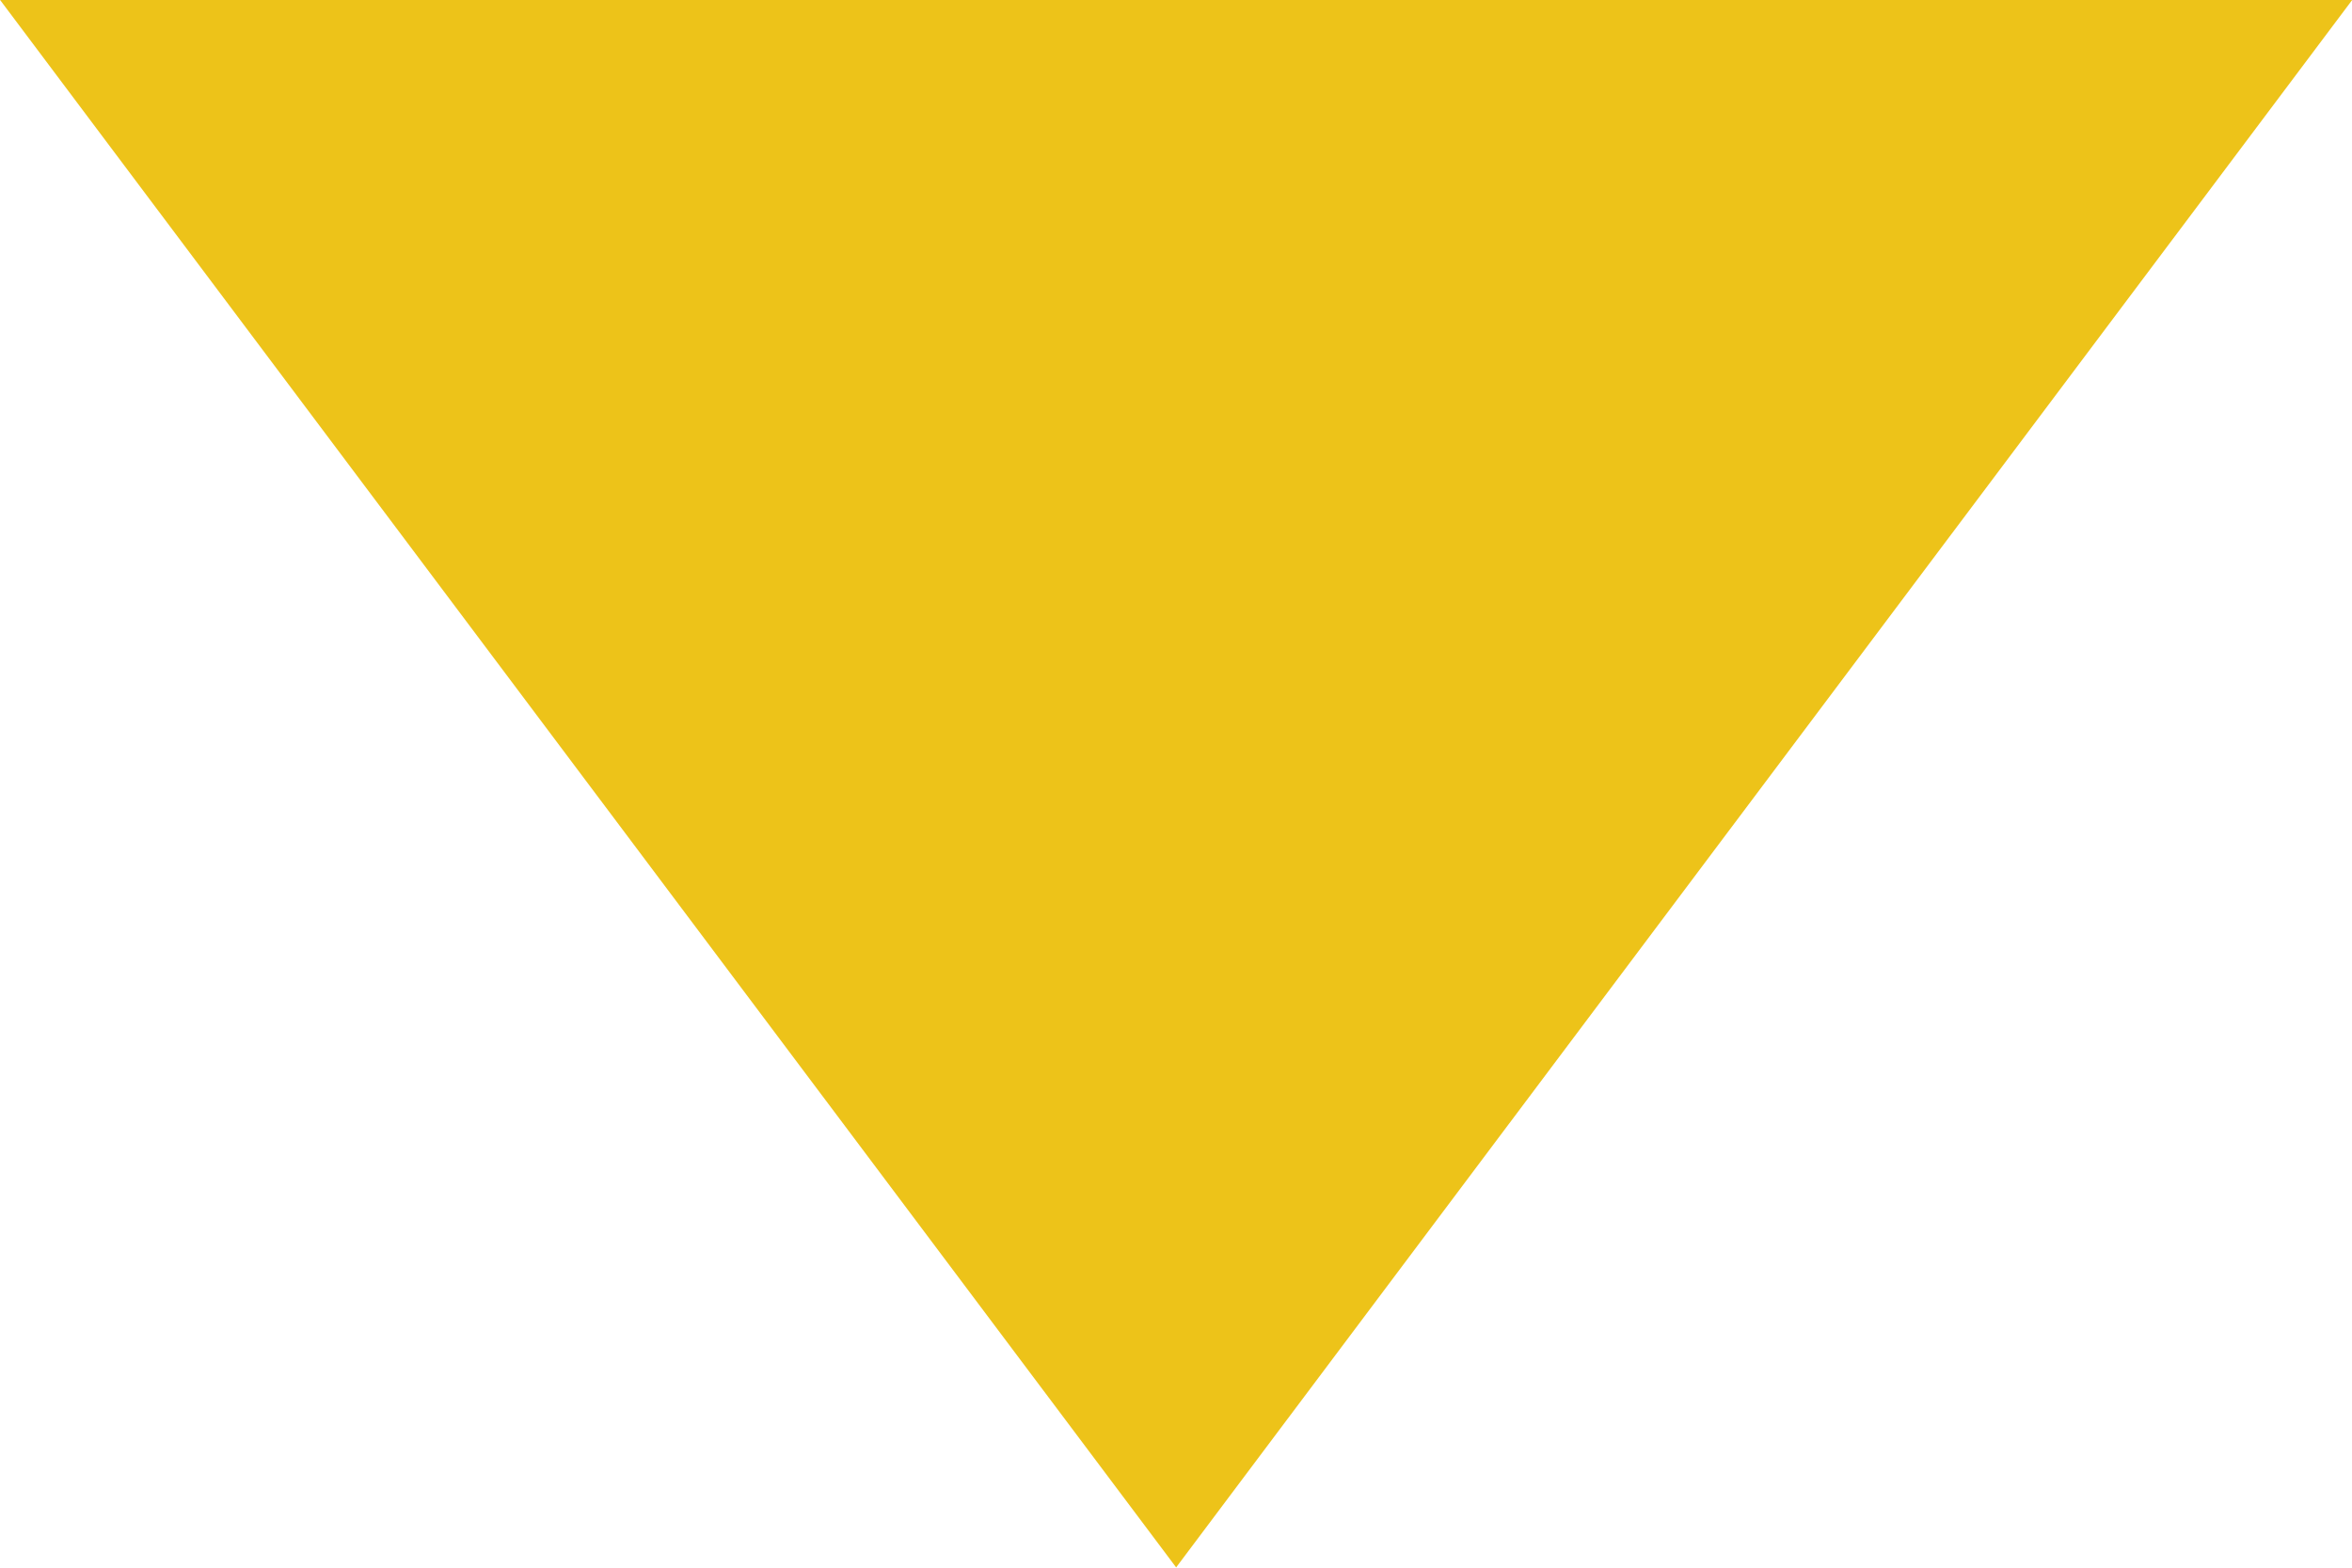 <svg 
 xmlns="http://www.w3.org/2000/svg"
 xmlns:xlink="http://www.w3.org/1999/xlink"
 width="33px" height="22px">
<path fill-rule="evenodd"  fill="rgb(237, 195, 25)"
 d="M16.502,21.996 L0.000,-0.002 L33.004,-0.002 L16.502,21.996 Z"/>
</svg>